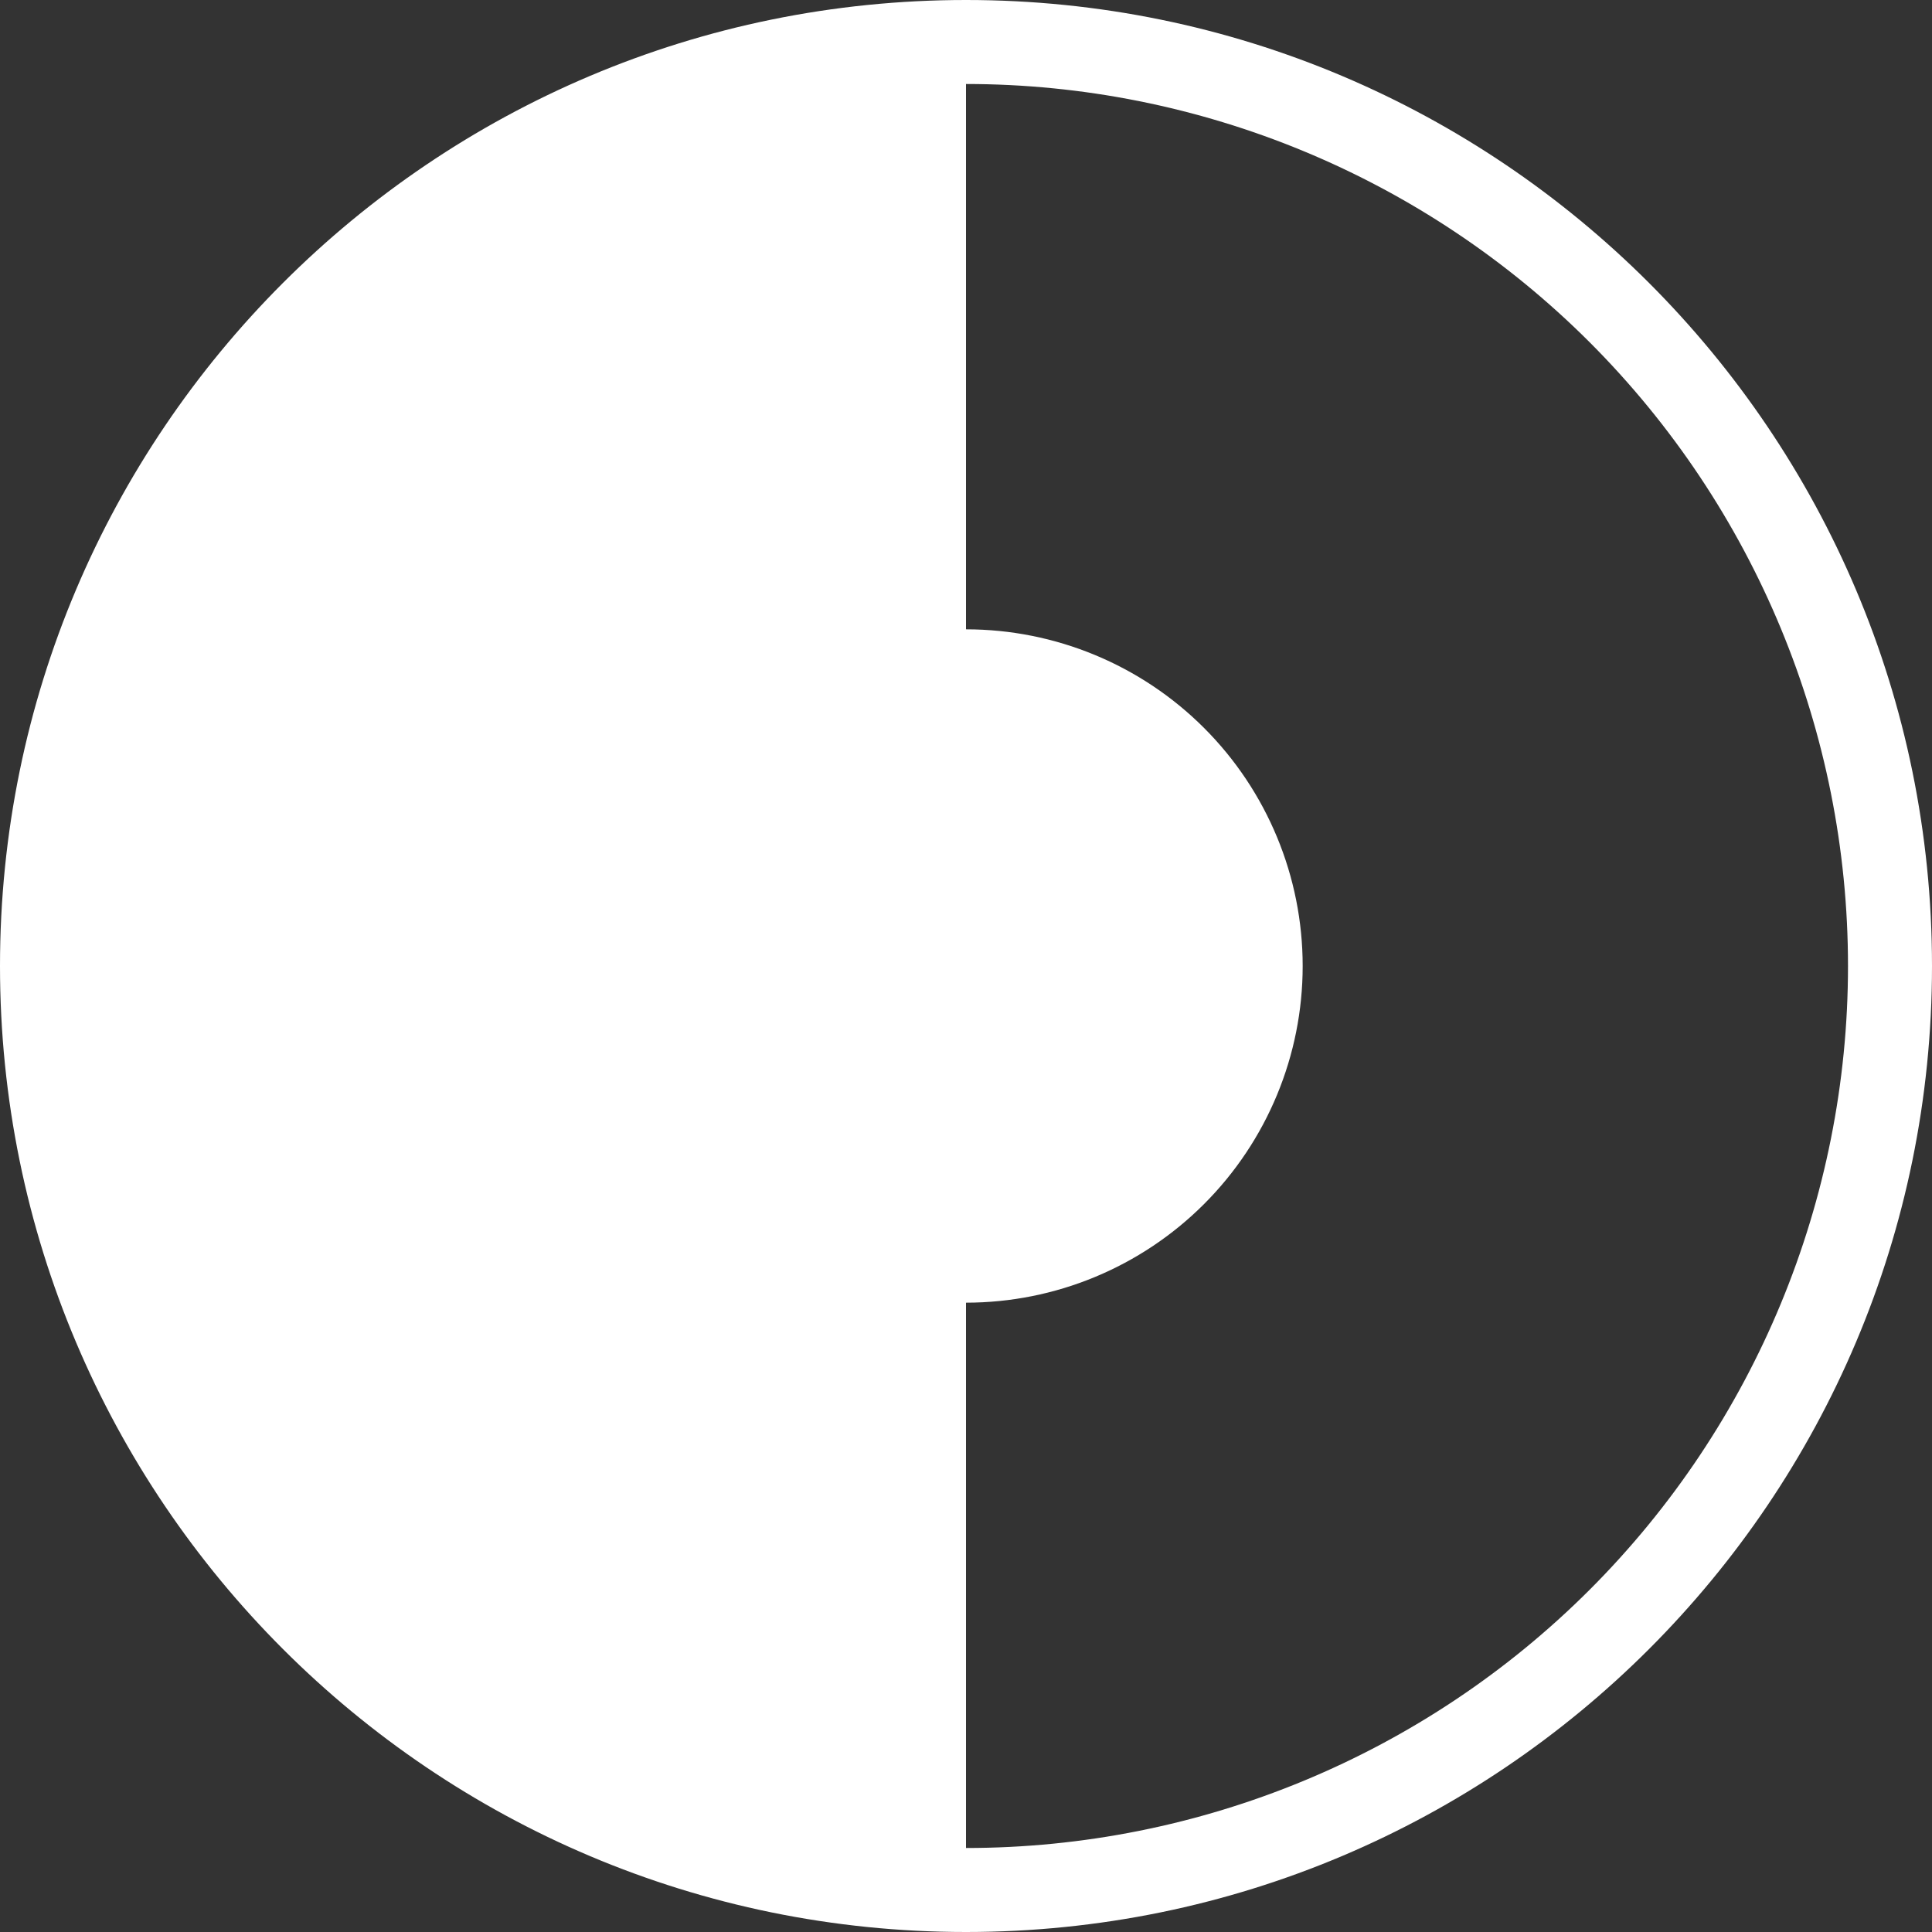 <svg width="23" height="23" viewBox="0 0 23 23" fill="none" xmlns="http://www.w3.org/2000/svg">
<rect x="0" y="0" width="23" height="23" fill="#333333" stroke="none"/>
<path fill-rule="evenodd" clip-rule="evenodd" d="M11.5 23C17.851 23 23 17.851 23 11.5C23 5.149 17.851 0 11.5 0C5.149 0 0 5.149 0 11.5C0 17.851 5.149 23 11.5 23ZM18.925 4.075C16.956 2.106 14.285 1 11.5 1V7.492C12.563 7.492 13.582 7.914 14.334 8.666C15.086 9.418 15.508 10.437 15.508 11.5C15.508 12.563 15.086 13.582 14.334 14.334C13.582 15.086 12.563 15.508 11.5 15.508L11.5 22C14.285 22 16.956 20.894 18.925 18.925C20.894 16.956 22 14.285 22 11.5C22 8.715 20.894 6.045 18.925 4.075Z" fill="white"/>
</svg>
